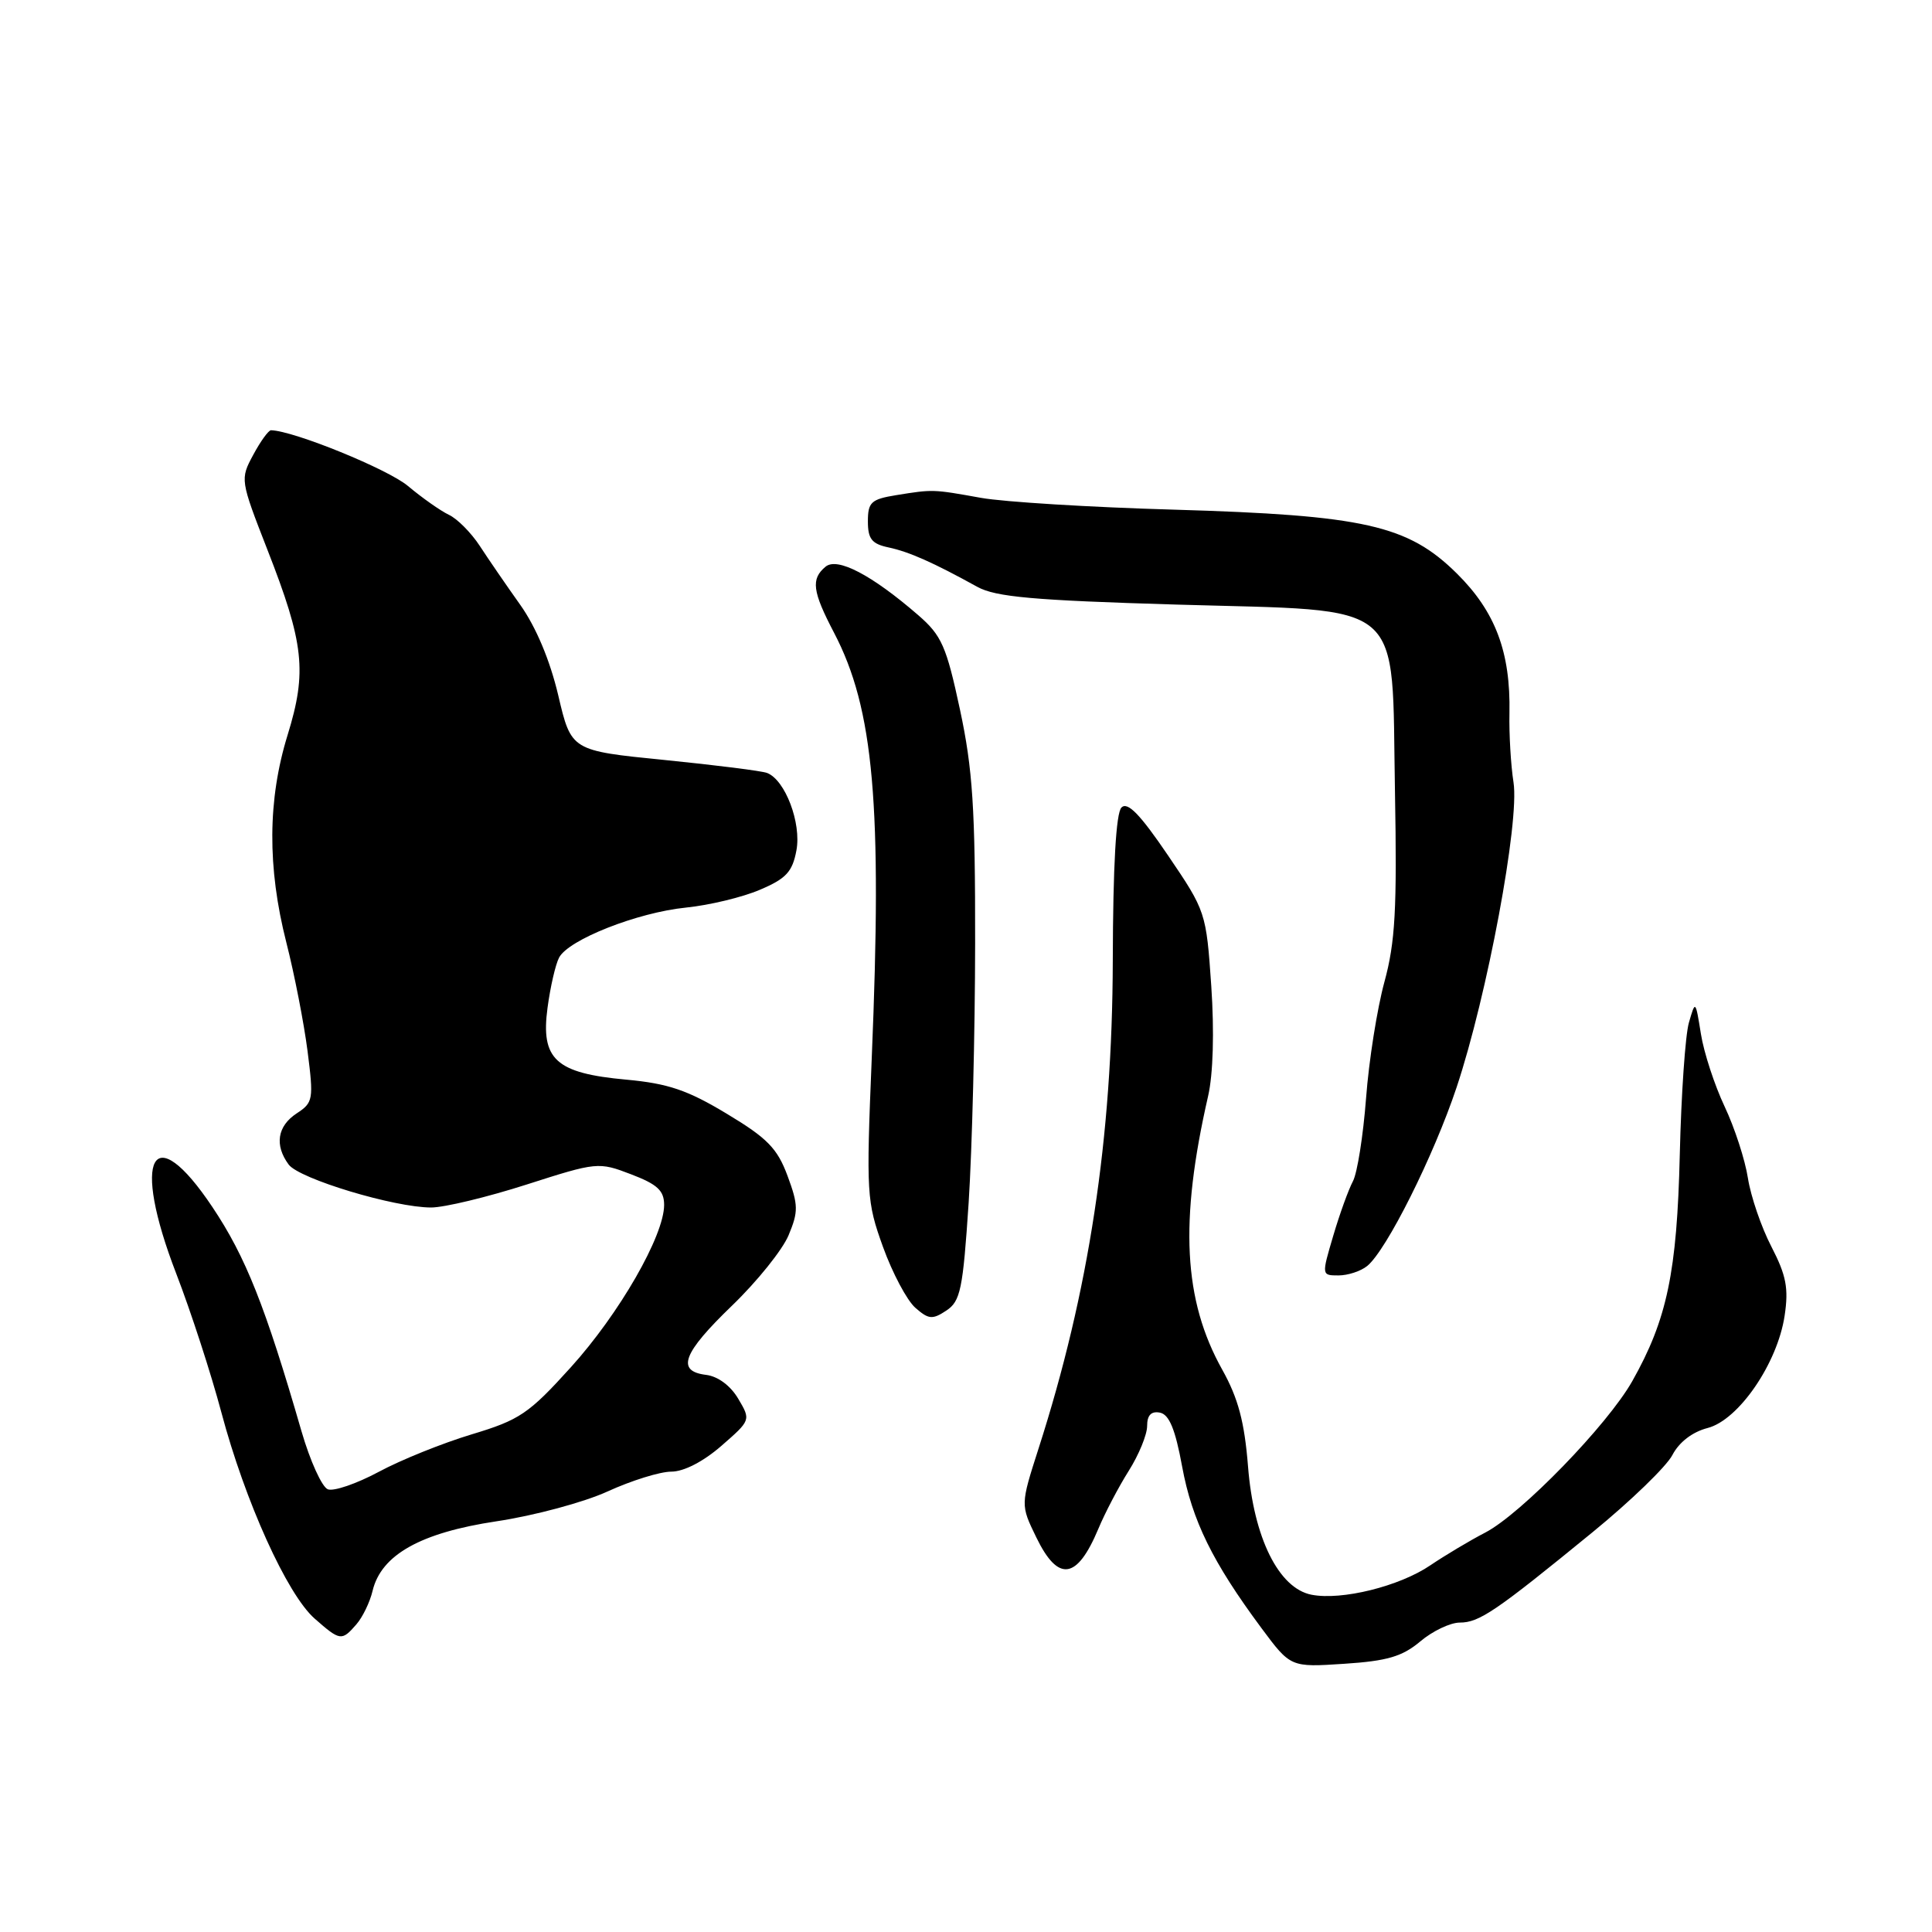 <?xml version="1.0" encoding="UTF-8" standalone="no"?>
<!DOCTYPE svg PUBLIC "-//W3C//DTD SVG 1.1//EN" "http://www.w3.org/Graphics/SVG/1.1/DTD/svg11.dtd" >
<svg xmlns="http://www.w3.org/2000/svg" xmlns:xlink="http://www.w3.org/1999/xlink" version="1.1" viewBox="0 0 256 256">
 <g >
 <path fill="currentColor"
d=" M 188.19 217.50 C 189.82 216.12 192.18 215.00 193.43 215.00 C 196.01 215.00 198.19 213.52 211.03 203.02 C 216.06 198.91 220.82 194.31 221.60 192.80 C 222.49 191.09 224.25 189.74 226.26 189.22 C 230.37 188.17 235.52 180.66 236.47 174.35 C 237.02 170.71 236.69 169.00 234.72 165.19 C 233.38 162.61 231.99 158.53 231.61 156.12 C 231.24 153.71 229.85 149.43 228.52 146.62 C 227.19 143.80 225.77 139.47 225.38 137.00 C 224.66 132.53 224.65 132.52 223.79 135.50 C 223.31 137.15 222.77 145.03 222.58 153.00 C 222.21 168.56 220.90 174.83 216.29 183.00 C 213.02 188.80 201.56 200.60 196.81 203.07 C 194.78 204.12 191.50 206.08 189.53 207.41 C 185.43 210.20 177.77 212.09 173.78 211.31 C 169.43 210.46 166.11 203.75 165.37 194.31 C 164.90 188.41 164.07 185.28 161.96 181.50 C 156.80 172.28 156.27 161.88 160.08 145.24 C 160.75 142.33 160.91 136.70 160.50 130.65 C 159.83 120.90 159.78 120.73 154.77 113.35 C 151.07 107.90 149.41 106.19 148.60 107.00 C 147.88 107.72 147.48 114.69 147.45 127.30 C 147.39 150.83 144.29 171.18 137.61 191.95 C 135.22 199.40 135.22 199.40 137.31 203.70 C 140.21 209.68 142.70 209.34 145.53 202.59 C 146.41 200.48 148.22 197.02 149.56 194.90 C 150.90 192.78 152.00 190.10 152.00 188.95 C 152.00 187.52 152.54 186.96 153.69 187.18 C 154.92 187.42 155.73 189.36 156.64 194.33 C 157.96 201.49 160.68 207.01 167.14 215.72 C 171.01 220.93 171.01 220.93 178.12 220.46 C 183.81 220.09 185.81 219.50 188.19 217.50 Z  M 47.21 215.25 C 48.05 214.29 49.02 212.28 49.37 210.79 C 50.51 206.02 55.74 203.09 65.79 201.58 C 70.75 200.84 77.38 199.06 80.52 197.62 C 83.67 196.18 87.46 195.00 88.95 195.00 C 90.61 195.00 93.19 193.67 95.58 191.59 C 99.49 188.18 99.50 188.17 97.82 185.34 C 96.81 183.62 95.13 182.37 93.57 182.18 C 89.56 181.69 90.45 179.31 97.01 172.99 C 100.31 169.81 103.68 165.62 104.49 163.68 C 105.80 160.54 105.79 159.68 104.35 155.80 C 103.00 152.16 101.67 150.80 96.29 147.57 C 91.10 144.44 88.52 143.57 83.00 143.06 C 73.63 142.21 71.63 140.38 72.55 133.54 C 72.92 130.77 73.61 127.78 74.08 126.89 C 75.32 124.51 84.46 120.91 90.89 120.26 C 93.97 119.95 98.39 118.89 100.69 117.90 C 104.16 116.43 105.00 115.53 105.53 112.68 C 106.21 109.06 104.04 103.34 101.64 102.42 C 100.95 102.15 94.83 101.38 88.04 100.70 C 75.69 99.47 75.69 99.47 73.97 92.13 C 72.87 87.48 71.03 83.10 68.94 80.15 C 67.12 77.59 64.70 74.07 63.57 72.33 C 62.43 70.59 60.59 68.73 59.47 68.21 C 58.36 67.68 55.92 65.96 54.06 64.40 C 51.40 62.16 38.92 57.08 35.91 57.01 C 35.58 57.01 34.52 58.47 33.56 60.26 C 31.81 63.50 31.83 63.60 35.42 72.81 C 40.30 85.28 40.70 88.99 38.11 97.39 C 35.46 105.95 35.41 114.93 37.94 124.88 C 39.01 129.07 40.27 135.54 40.75 139.26 C 41.57 145.69 41.50 146.10 39.31 147.53 C 36.75 149.21 36.35 151.74 38.25 154.31 C 39.65 156.20 52.25 160.00 57.13 160.00 C 58.87 160.00 64.56 158.63 69.77 156.96 C 79.10 153.97 79.31 153.95 83.62 155.60 C 87.11 156.93 88.00 157.76 88.00 159.66 C 88.00 163.74 82.05 174.09 75.63 181.18 C 70.07 187.33 68.85 188.15 62.50 190.06 C 58.65 191.22 53.11 193.45 50.18 195.03 C 47.25 196.60 44.22 197.64 43.44 197.34 C 42.66 197.04 41.09 193.58 39.95 189.65 C 35.15 173.06 32.55 166.53 28.15 159.95 C 20.19 148.03 17.36 153.25 23.36 168.78 C 25.27 173.73 27.96 181.99 29.33 187.14 C 32.47 198.94 38.04 211.26 41.69 214.47 C 45.07 217.44 45.28 217.47 47.21 215.25 Z  M 128.35 159.38 C 128.81 152.30 129.20 136.82 129.21 125.00 C 129.23 107.10 128.89 101.91 127.20 94.02 C 125.40 85.62 124.77 84.20 121.68 81.52 C 115.53 76.19 110.95 73.79 109.39 75.09 C 107.43 76.72 107.64 78.35 110.52 83.85 C 115.79 93.93 116.91 106.62 115.51 140.22 C 114.77 158.20 114.83 159.20 117.00 165.22 C 118.25 168.68 120.17 172.30 121.28 173.28 C 123.04 174.83 123.55 174.88 125.39 173.66 C 127.27 172.42 127.59 170.86 128.35 159.38 Z  M 181.16 167.75 C 183.72 165.67 189.98 153.16 193.01 144.07 C 197.06 131.92 201.36 108.90 200.55 103.68 C 200.19 101.38 199.95 97.25 200.01 94.50 C 200.17 86.42 198.15 81.05 193.05 76.00 C 186.55 69.57 180.76 68.27 155.50 67.53 C 144.50 67.22 133.03 66.51 130.00 65.97 C 123.59 64.82 123.65 64.82 118.75 65.61 C 115.43 66.15 115.00 66.55 115.00 69.09 C 115.00 71.42 115.52 72.07 117.75 72.54 C 120.47 73.12 123.67 74.54 129.50 77.76 C 131.93 79.10 136.91 79.55 155.88 80.11 C 186.67 81.02 184.37 79.05 184.84 104.89 C 185.12 120.48 184.88 124.84 183.44 130.12 C 182.48 133.63 181.38 140.56 181.01 145.52 C 180.63 150.48 179.85 155.43 179.27 156.52 C 178.69 157.61 177.51 160.86 176.66 163.75 C 175.11 168.99 175.11 169.00 177.36 169.00 C 178.60 169.00 180.31 168.44 181.16 167.75 Z "/>
</g>
</svg>